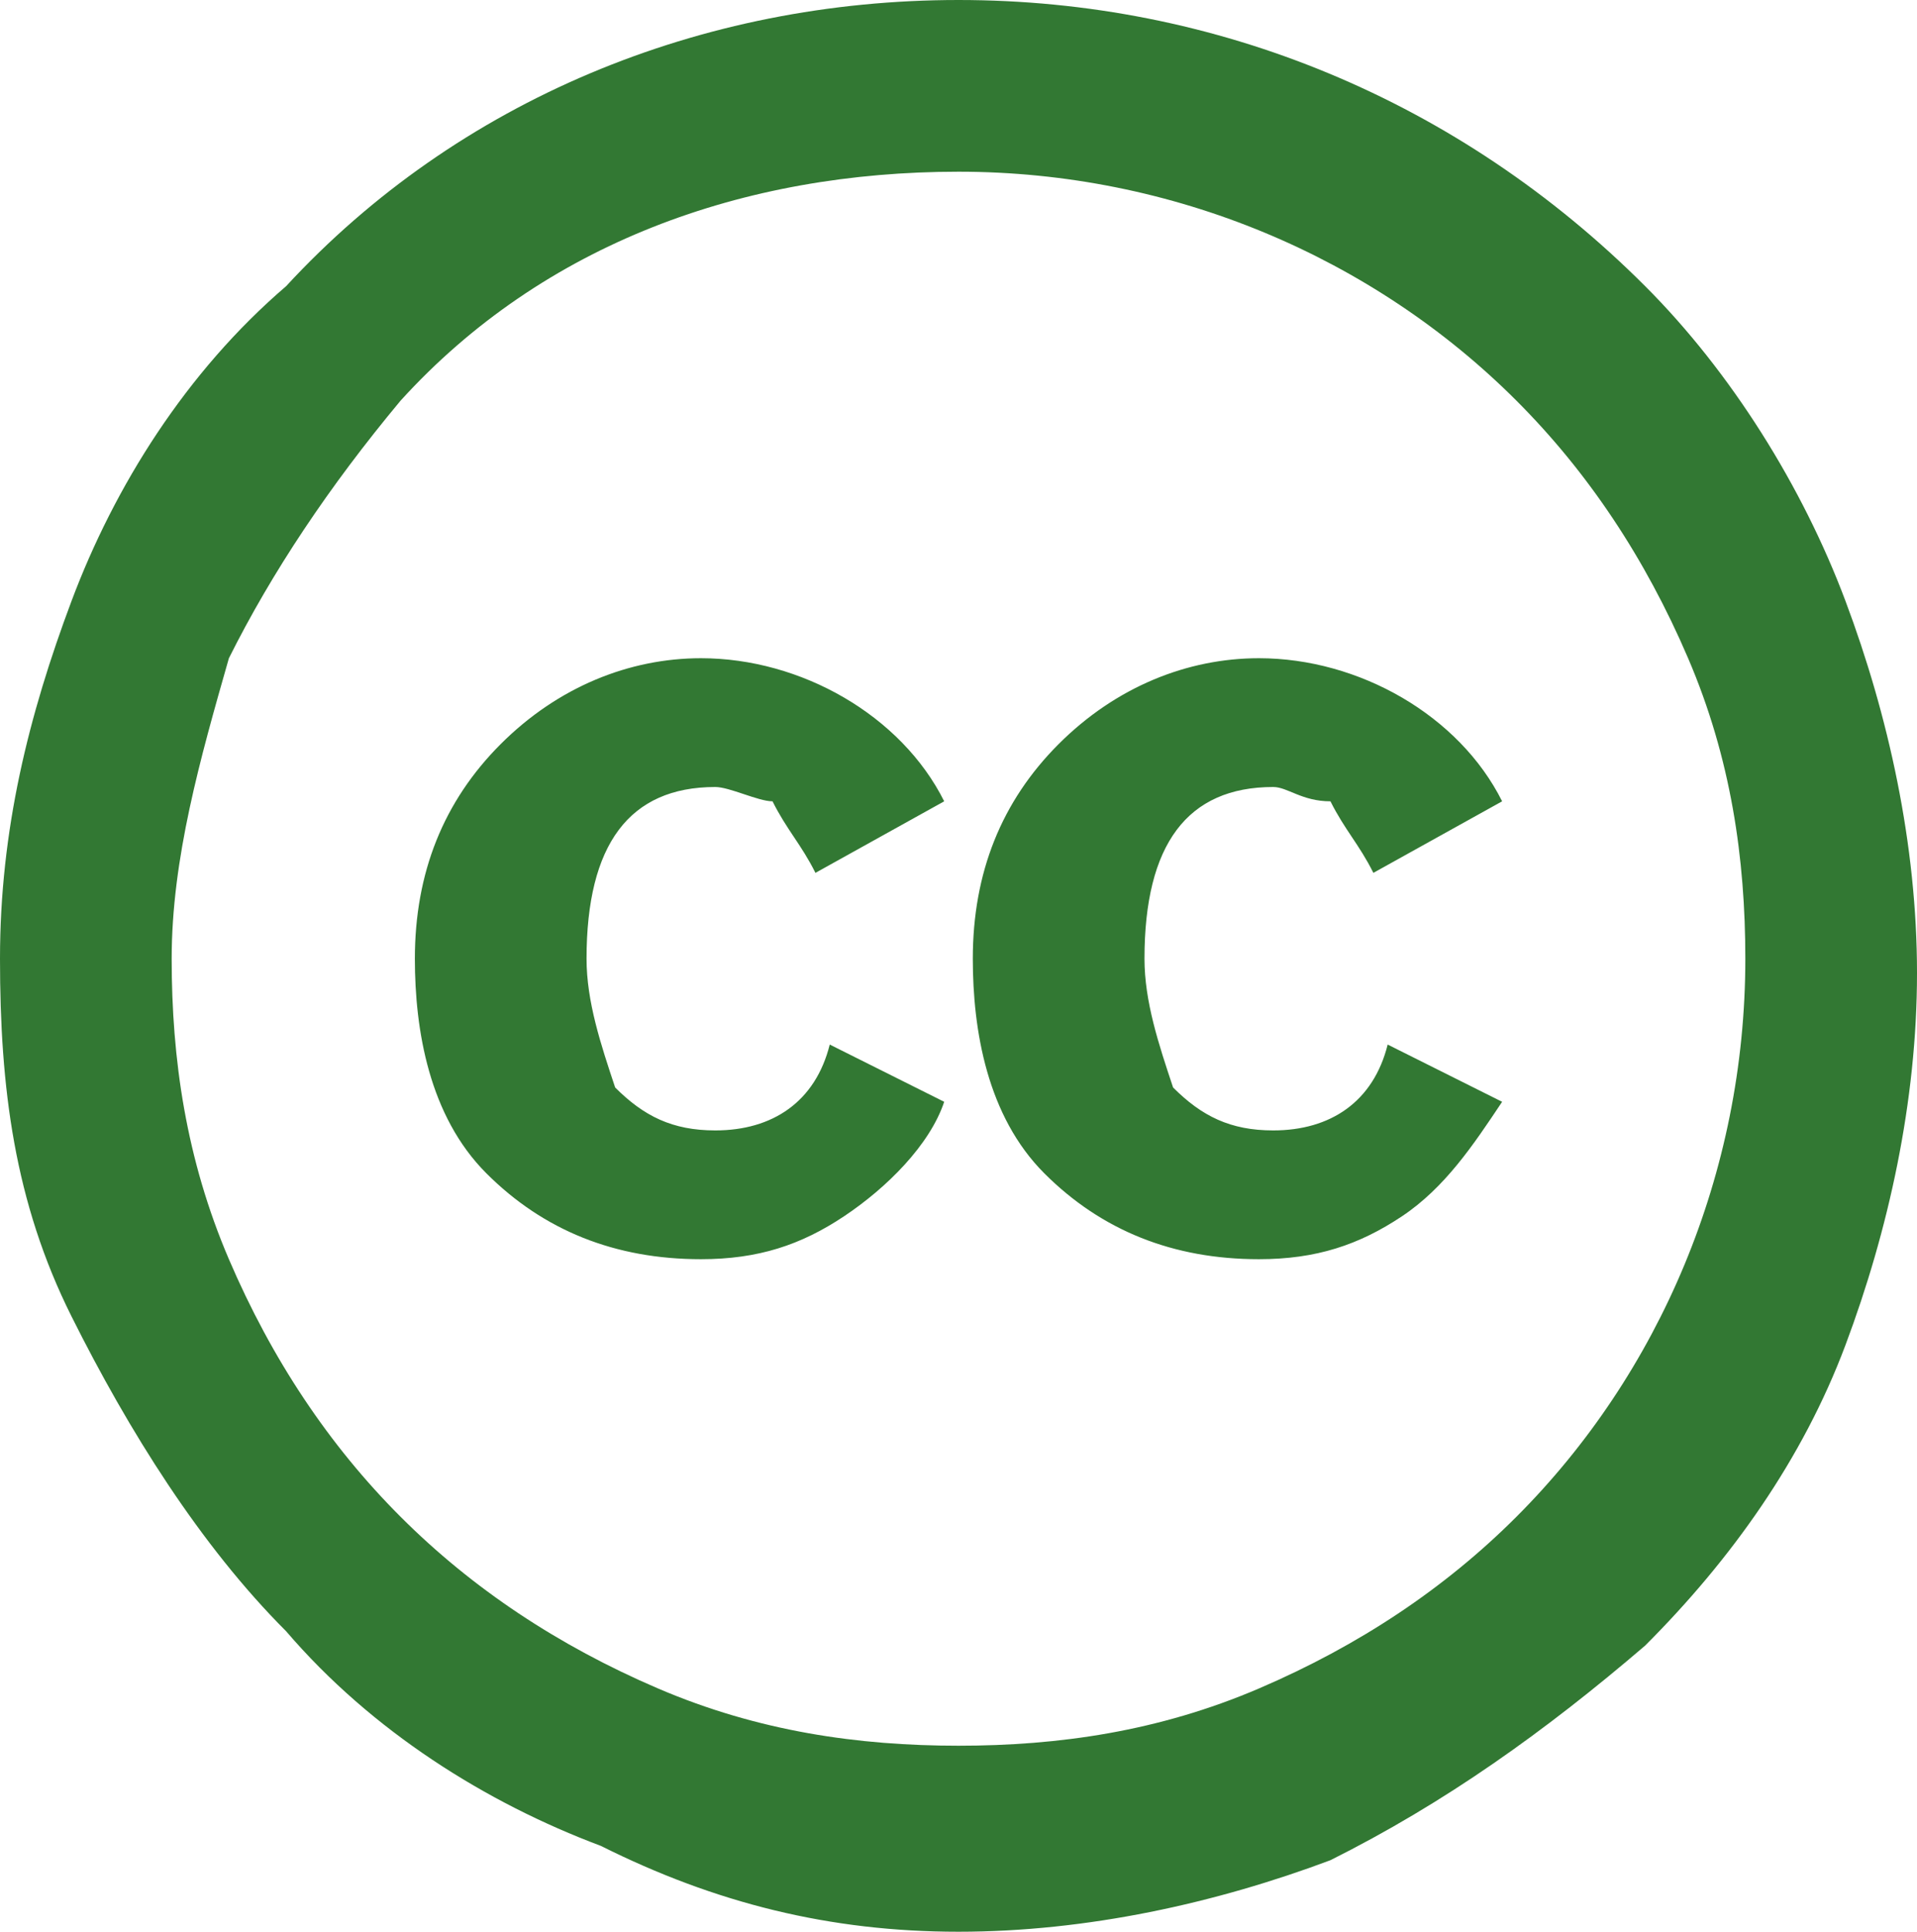 <?xml version="1.0" encoding="utf-8"?>
<!-- Generator: Adobe Illustrator 21.0.0, SVG Export Plug-In . SVG Version: 6.00 Build 0)  -->
<svg version="1.1" id="Layer_1" xmlns="http://www.w3.org/2000/svg" xmlns:xlink="http://www.w3.org/1999/xlink" x="0px" y="0px"
	 viewBox="0 0 13.4 13.5" style="enable-background:new 0 0 13.4 13.5;" xml:space="preserve">
<style type="text/css">
	.st0{fill:#327833;}
</style>
<title>cc</title>
<path class="st0" d="M6.7,0c1.8,0,3.5,0.7,4.8,2c0.6,0.6,1.1,1.4,1.4,2.2c0.3,0.8,0.5,1.7,0.5,2.6c0,0.9-0.2,1.8-0.5,2.6
	c-0.3,0.8-0.8,1.5-1.4,2.1c-0.7,0.6-1.4,1.1-2.2,1.5c-0.8,0.3-1.7,0.5-2.6,0.5c-0.9,0-1.7-0.2-2.5-0.6c-0.8-0.3-1.6-0.8-2.2-1.5
	C1.4,10.8,0.9,10,0.5,9.2C0.1,8.4,0,7.6,0,6.7C0,5.8,0.2,5,0.5,4.2C0.8,3.4,1.3,2.6,2,2C3.2,0.7,4.9,0,6.7,0z M6.7,1.2
	c-1.5,0-2.9,0.5-3.9,1.6C2.3,3.4,1.9,4,1.6,4.6C1.4,5.3,1.2,6,1.2,6.7c0,0.7,0.1,1.4,0.4,2.1c0.6,1.4,1.6,2.4,3,3
	c0.7,0.3,1.4,0.4,2.1,0.4c0.7,0,1.4-0.1,2.1-0.4c0.7-0.3,1.3-0.7,1.8-1.2c1-1,1.6-2.4,1.6-3.9c0-0.7-0.1-1.4-0.4-2.1
	c-0.3-0.7-0.7-1.3-1.2-1.8C9.6,1.8,8.2,1.2,6.7,1.2z M6.6,5.6L5.7,6.1C5.6,5.9,5.5,5.8,5.4,5.6C5.3,5.6,5.1,5.5,5,5.5
	c-0.6,0-0.9,0.4-0.9,1.2c0,0.3,0.1,0.6,0.2,0.9C4.5,7.8,4.7,7.9,5,7.9c0.4,0,0.7-0.2,0.8-0.6l0.8,0.4C6.5,8,6.2,8.3,5.9,8.5
	c-0.3,0.2-0.6,0.3-1,0.3c-0.6,0-1.1-0.2-1.5-0.6c-0.4-0.4-0.5-1-0.5-1.5c0-0.6,0.2-1.1,0.6-1.5c0.4-0.4,0.9-0.6,1.4-0.6
	C5.6,4.6,6.3,5,6.6,5.6z M10.5,5.6L9.6,6.1C9.5,5.9,9.4,5.8,9.3,5.6C9.1,5.6,9,5.5,8.9,5.5C8.3,5.5,8,5.9,8,6.7C8,7,8.1,7.3,8.2,7.6
	c0.2,0.2,0.4,0.3,0.7,0.3c0.4,0,0.7-0.2,0.8-0.6l0.8,0.4C10.3,8,10.1,8.3,9.8,8.5c-0.3,0.2-0.6,0.3-1,0.3c-0.6,0-1.1-0.2-1.5-0.6
	c-0.4-0.4-0.5-1-0.5-1.5c0-0.6,0.2-1.1,0.6-1.5c0.4-0.4,0.9-0.6,1.4-0.6C9.5,4.6,10.2,5,10.5,5.6z"/>
</svg>
